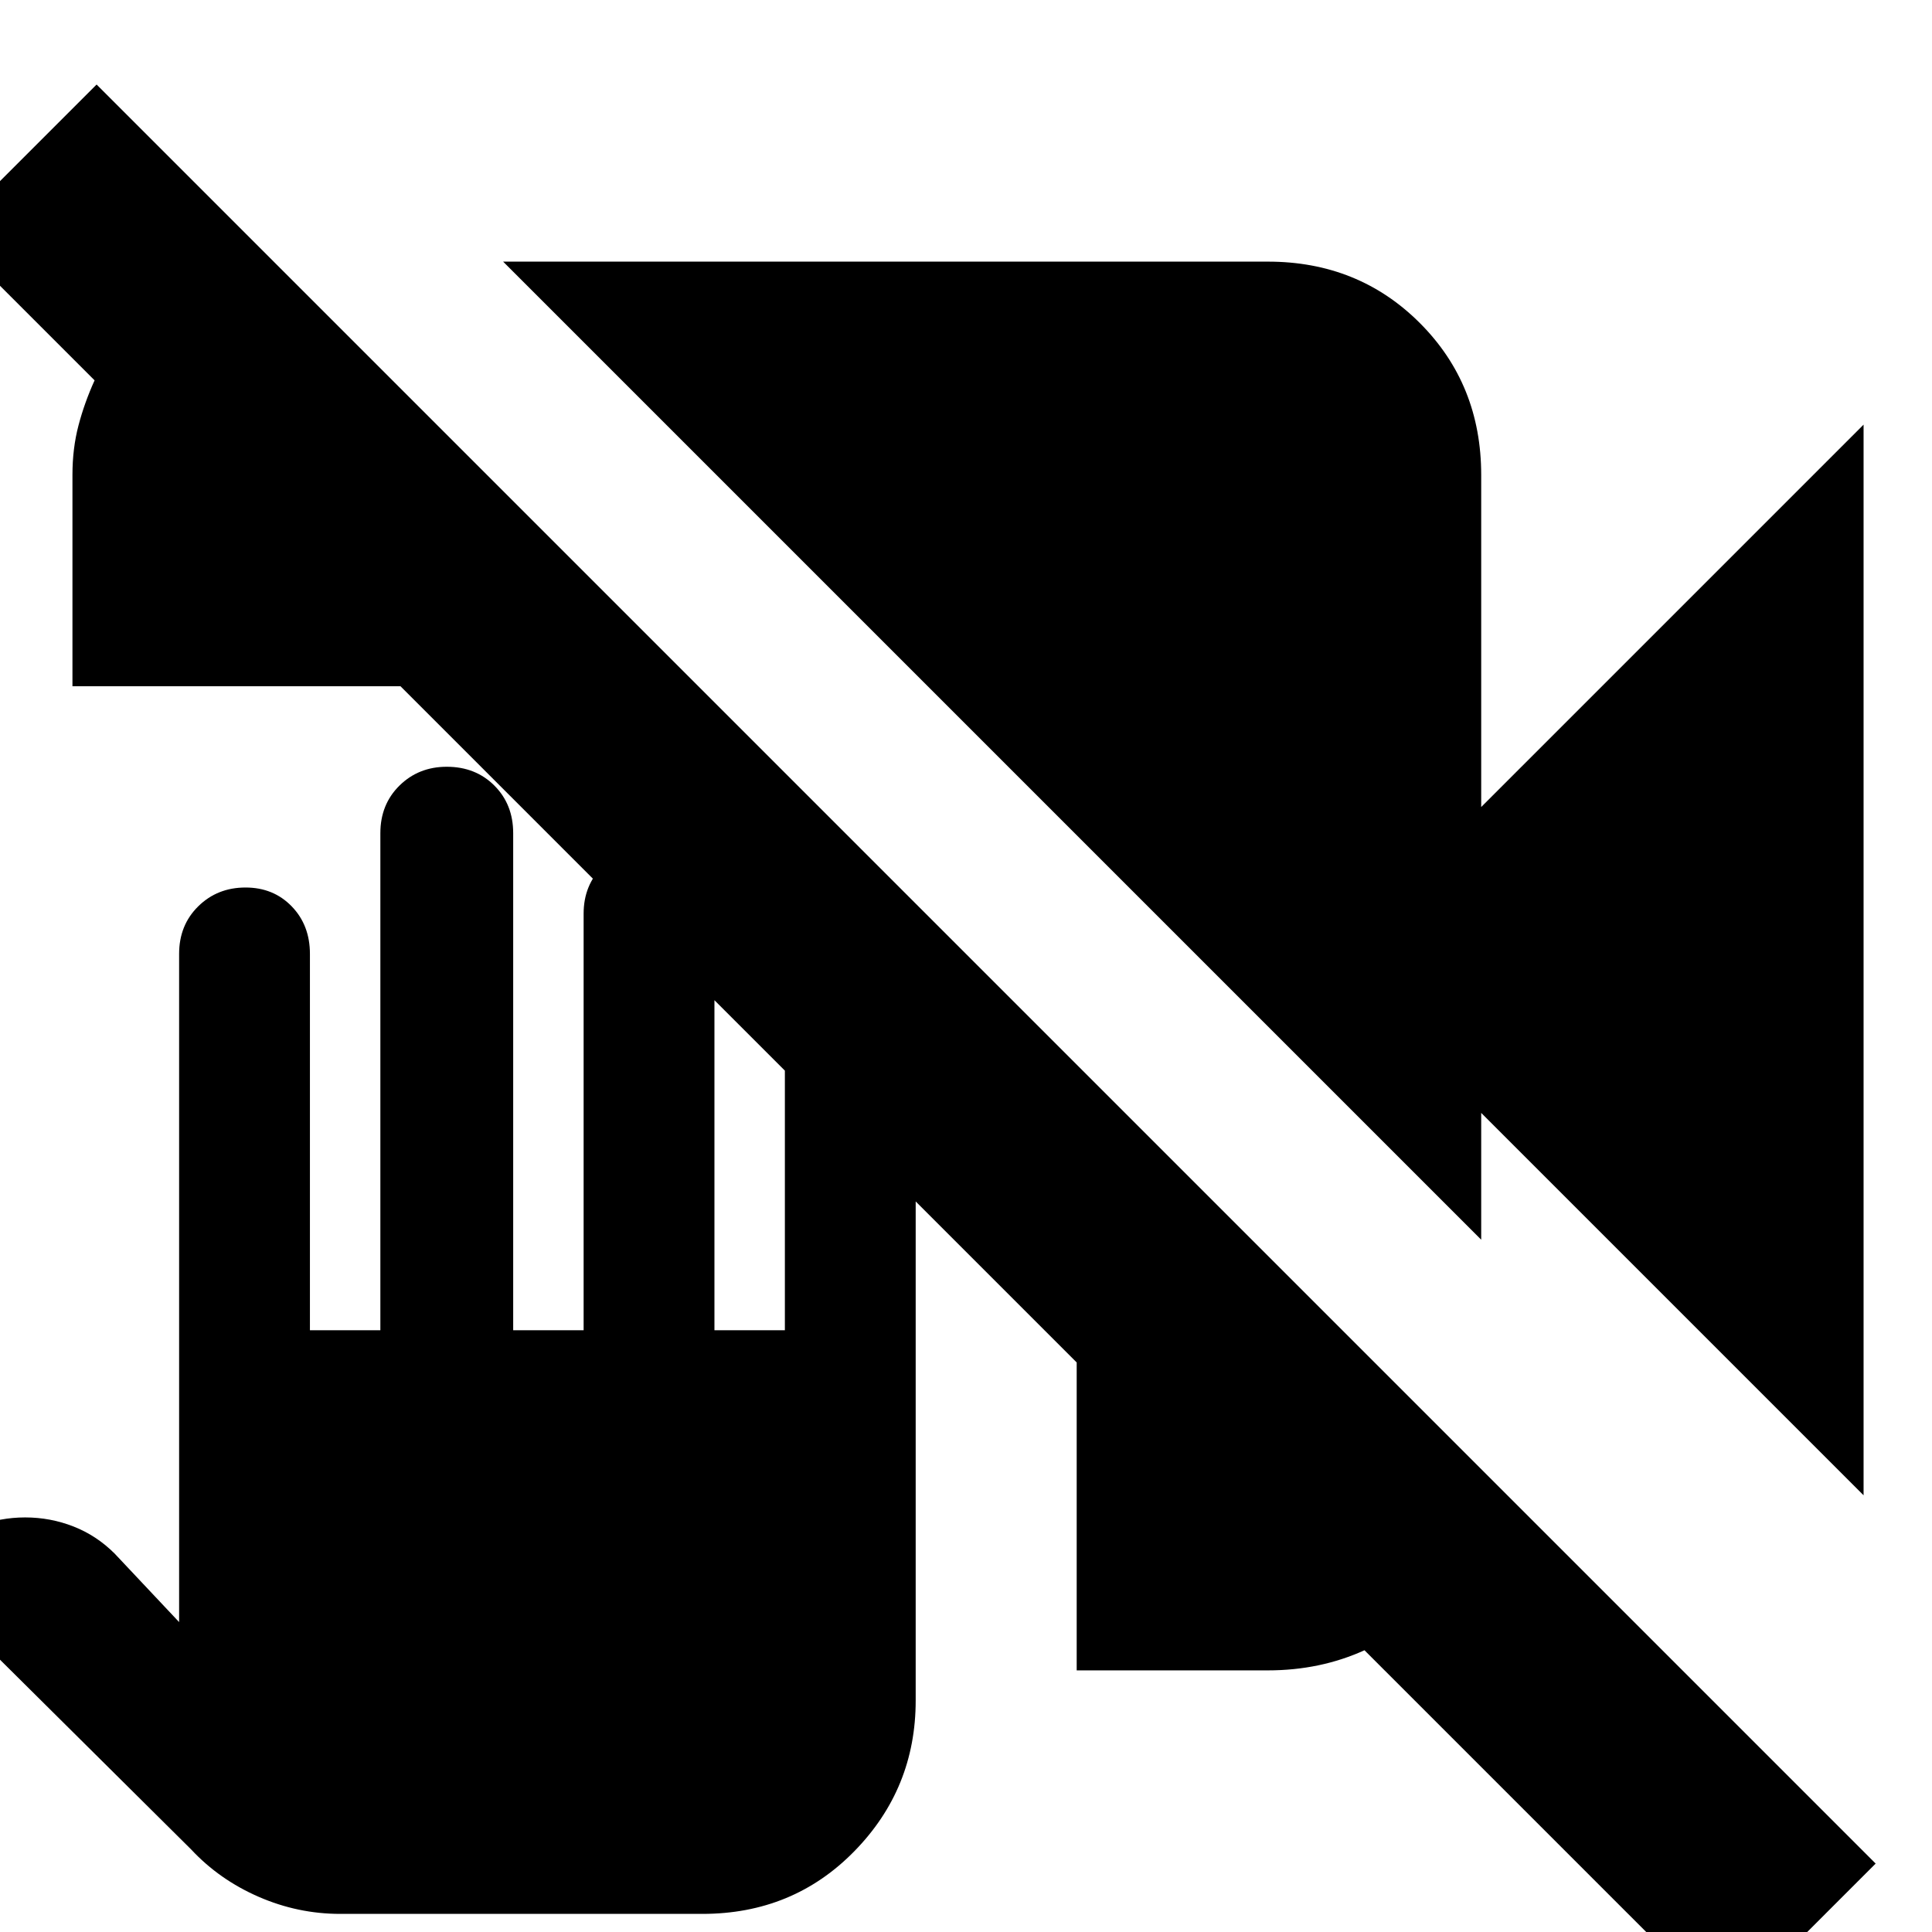 <svg xmlns="http://www.w3.org/2000/svg" height="24" viewBox="0 -960 960 960" width="24"><path d="M858 40 678-140q-11 5-23 7.5t-25.05 2.5H535v-153L199-619H36v-105q0-13.2 3-24.6 3-11.4 8-22.4l-73-73 74-74L932-34l-74 74Zm68-257L736-407v63L250-830h380q45 0 75.5 30.5T736-724v165l190-190v532ZM169-9q-21 0-40.5-8.5T95-41L-42-177l11-11q8-9 19.49-13.5Q-.03-206 12.5-206q12.53 0 24.01 4.5Q48-197 57-188l32 34v-332q0-14.3 9.5-23.65Q108-519 122-519q13.87 0 22.93 9.35Q154-500.3 154-486v187h35v-247q0-14.3 9.5-23.65Q208-579 222-579q14.3 0 23.65 9.35Q255-560.3 255-546v247h35v-207q0-14.3 9.63-23.65 9.63-9.35 22.46-9.35 13.91 0 23.41 9.35T355-506v207h35v-152q0-14.3 9.5-23.65Q409-484 423-484q13.87 0 22.93 9.35Q455-465.3 455-451v336q0 43.72-30.48 74.86Q394.05-9 349-9H169Z"/></svg>